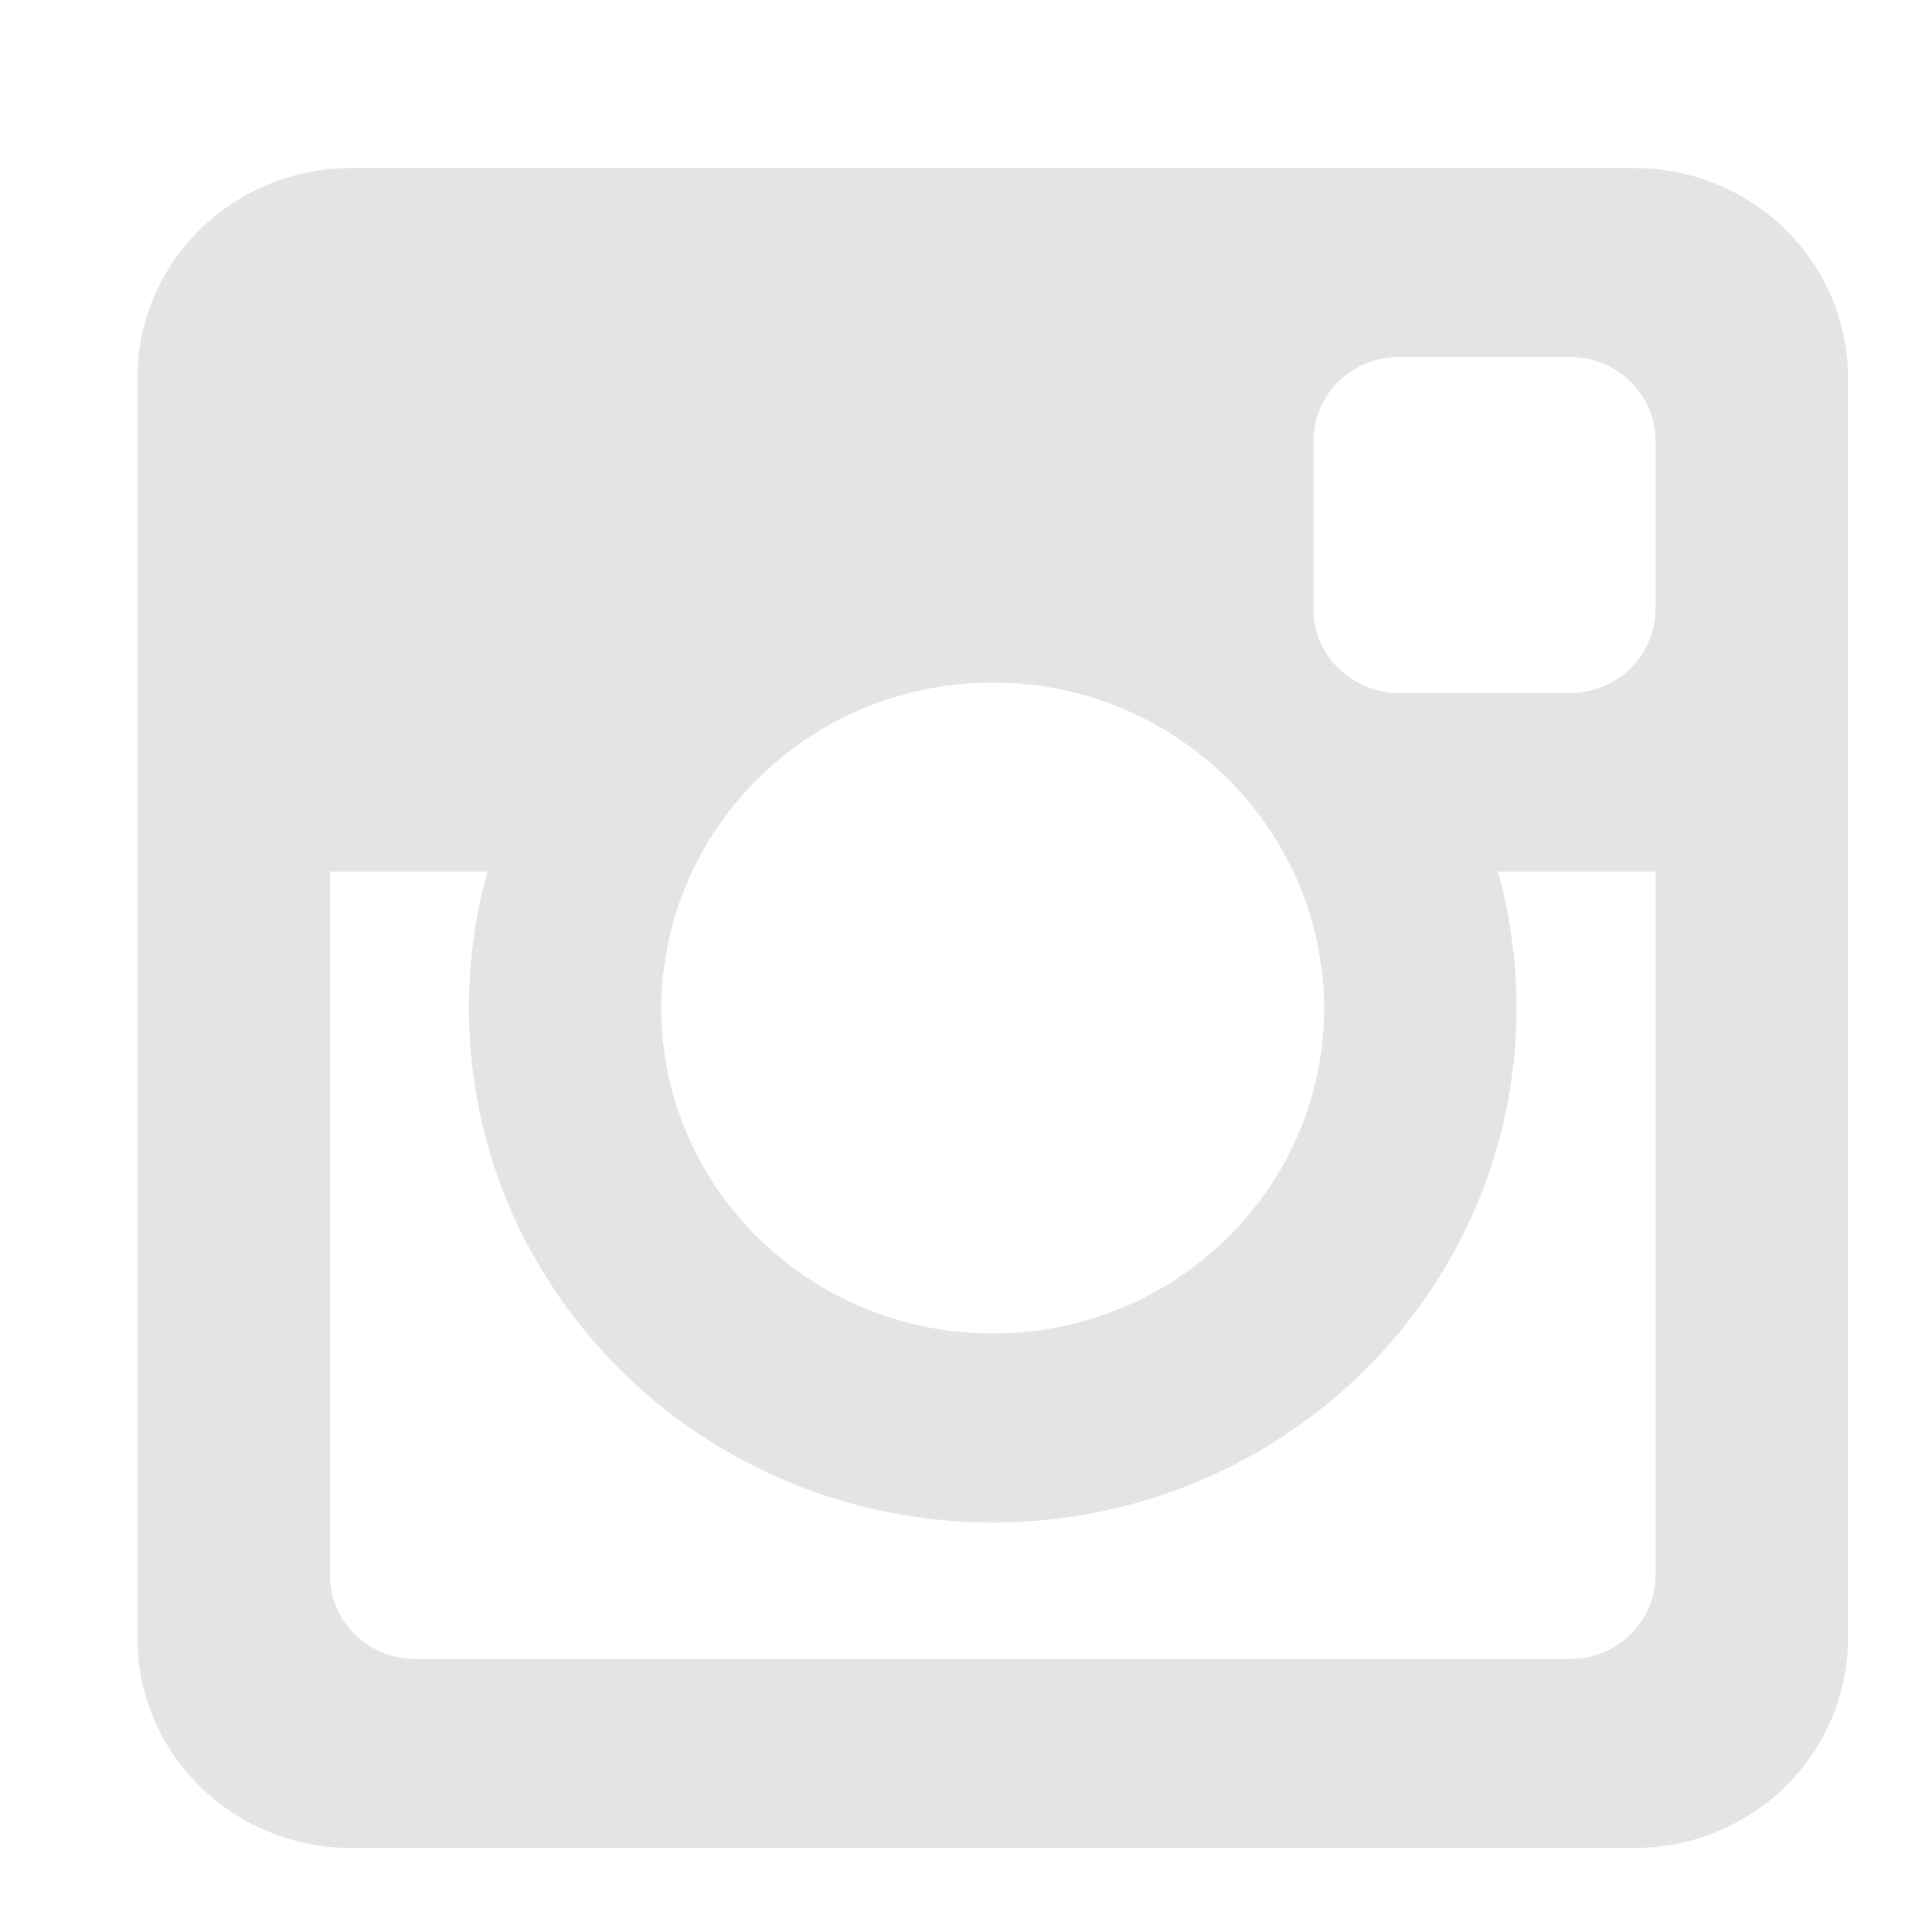 <svg xmlns="http://www.w3.org/2000/svg"
 xmlns:xlink="http://www.w3.org/1999/xlink"
 width="23px" height="23px"  viewBox="0 0 23 23">
<path fill-rule="evenodd"  fill="#e4e4e4"
 d="M19.454,22.0 C19.454,22.0 4.182,22.0 4.182,22.0 C2.776,22.0 1.636,20.881 1.636,19.5 C1.636,19.5 1.636,4.5 1.636,4.5 C1.636,3.119 2.776,2 4.182,2 C4.182,2 19.454,2 19.454,2 C20.86,2 22,3.119 22,4.5 C22,4.5 22,19.5 22,19.5 C22,20.881 20.86,22.0 19.454,22.0 ZM11.818,8.125 C10.231,8.125 8.866,9.047 8.24,10.375 C8.24,10.375 8.236,10.375 8.236,10.375 C8.23,10.389 8.225,10.404 8.219,10.417 C8.182,10.499 8.148,10.583 8.117,10.669 C8.102,10.709 8.085,10.749 8.071,10.79 C8.042,10.877 8.018,10.966 7.996,11.055 C7.985,11.097 7.972,11.138 7.963,11.181 C7.942,11.275 7.928,11.371 7.914,11.468 C7.909,11.507 7.9,11.545 7.896,11.585 C7.881,11.721 7.873,11.86 7.873,12 C7.873,14.14 9.639,15.875 11.818,15.875 C13.997,15.875 15.764,14.14 15.764,12 C15.764,11.86 15.755,11.721 15.74,11.585 C15.736,11.545 15.728,11.507 15.722,11.468 C15.709,11.371 15.694,11.275 15.673,11.181 C15.664,11.138 15.651,11.097 15.641,11.055 C15.618,10.966 15.594,10.877 15.565,10.79 C15.551,10.749 15.535,10.709 15.52,10.669 C15.488,10.583 15.455,10.499 15.417,10.417 C15.411,10.404 15.406,10.389 15.4,10.375 C15.4,10.375 15.396,10.375 15.396,10.375 C14.77,9.047 13.405,8.125 11.818,8.125 ZM19.709,5.25 C19.709,4.698 19.253,4.25 18.691,4.25 C18.691,4.25 16.655,4.25 16.655,4.25 C16.092,4.25 15.636,4.698 15.636,5.25 C15.636,5.25 15.636,7.25 15.636,7.25 C15.636,7.802 16.092,8.25 16.655,8.25 C16.655,8.25 18.691,8.25 18.691,8.25 C19.253,8.25 19.709,7.802 19.709,7.25 C19.709,7.25 19.709,5.25 19.709,5.25 ZM19.709,10.375 C19.709,10.375 17.832,10.375 17.832,10.375 C17.977,10.892 18.054,11.437 18.054,12 C18.054,15.382 15.262,18.125 11.818,18.125 C8.374,18.125 5.582,15.382 5.582,12 C5.582,11.437 5.659,10.892 5.804,10.375 C5.804,10.375 3.927,10.375 3.927,10.375 C3.927,10.375 3.927,18.75 3.927,18.75 C3.927,19.302 4.383,19.75 4.945,19.75 C4.945,19.75 18.691,19.75 18.691,19.75 C19.253,19.75 19.709,19.302 19.709,18.75 C19.709,18.75 19.709,10.375 19.709,10.375 Z"/>
</svg>